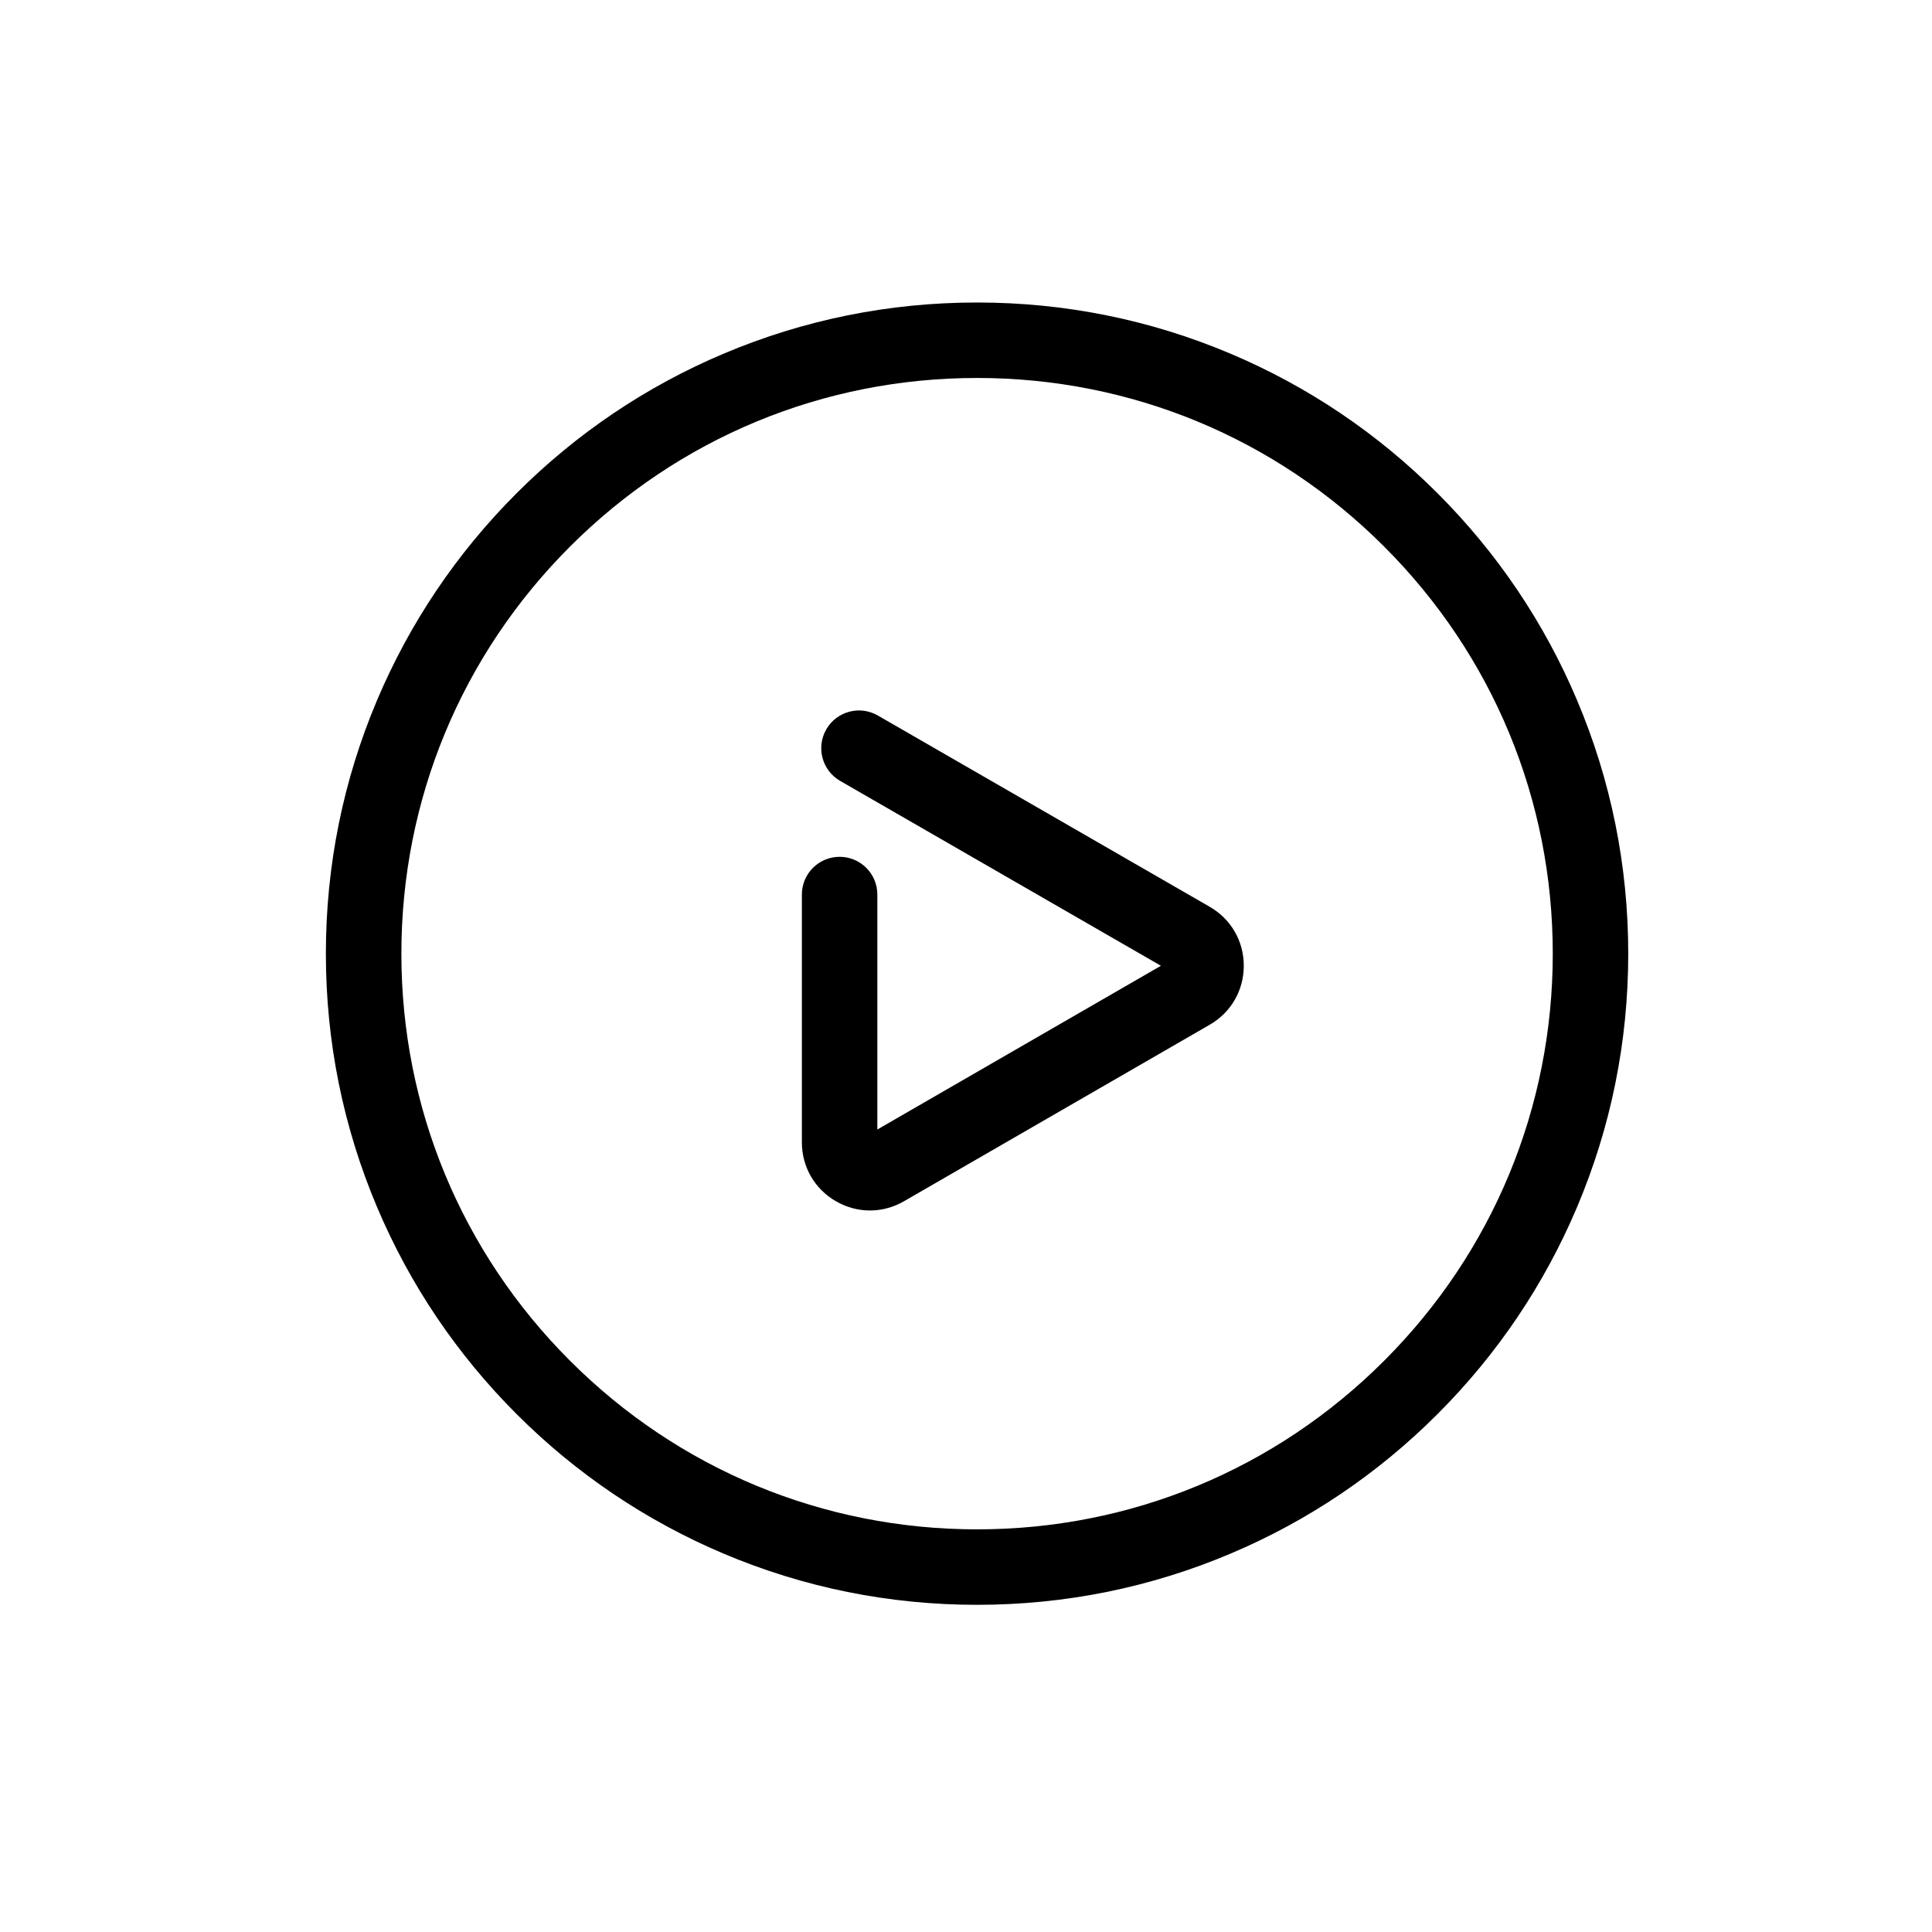 <svg t="1701581561892" class="icon" viewBox="0 0 1024 1024" version="1.1" xmlns="http://www.w3.org/2000/svg" p-id="1199" width="32" height="32"><path d="M835.87 371.12c-17.38-41.1-42.27-78.01-73.96-109.7-31.69-31.69-68.6-56.57-109.7-73.96-42.56-18-87.76-27.13-134.35-27.13s-91.78 9.13-134.35 27.13c-41.1 17.38-78.01 42.27-109.7 73.96-31.69 31.69-56.57 68.6-73.96 109.7-18 42.56-27.13 87.76-27.13 134.34s9.13 91.78 27.13 134.34c17.38 41.1 42.27 78.01 73.96 109.7 31.69 31.69 68.6 56.57 109.7 73.96 42.56 18 87.76 27.13 134.35 27.13s91.78-9.13 134.35-27.13c41.1-17.38 78.01-42.27 109.7-73.96 31.69-31.69 56.57-68.6 73.96-109.7 18-42.56 27.13-87.76 27.13-134.34s-9.13-91.78-27.13-134.34z m-102.24 350.1c-57.63 57.63-134.26 89.37-215.76 89.37s-158.13-31.74-215.76-89.37c-57.63-57.63-89.37-134.26-89.37-215.76s31.74-158.13 89.37-215.76c57.63-57.63 134.25-89.37 215.76-89.37S676 232.07 733.63 289.7C791.26 347.33 823 423.96 823 505.46s-31.74 158.13-89.37 215.76z" p-id="1200"></path><path d="M641.18 480.62L465.26 379.23c-9.57-5.51-21.8-2.23-27.31 7.34-5.52 9.57-2.23 21.8 7.34 27.32l170.02 97.99-150.3 86.78V474.13c0-11.05-8.95-20-20-20s-20 8.95-20 20v131.31c0 13.04 6.74 24.73 18.04 31.25 5.65 3.26 11.84 4.89 18.04 4.89 6.2 0 12.39-1.63 18.04-4.89l162.06-93.57c11.3-6.52 18.04-18.21 18.04-31.25s-6.74-24.72-18.05-31.25z" p-id="1201"></path></svg>
